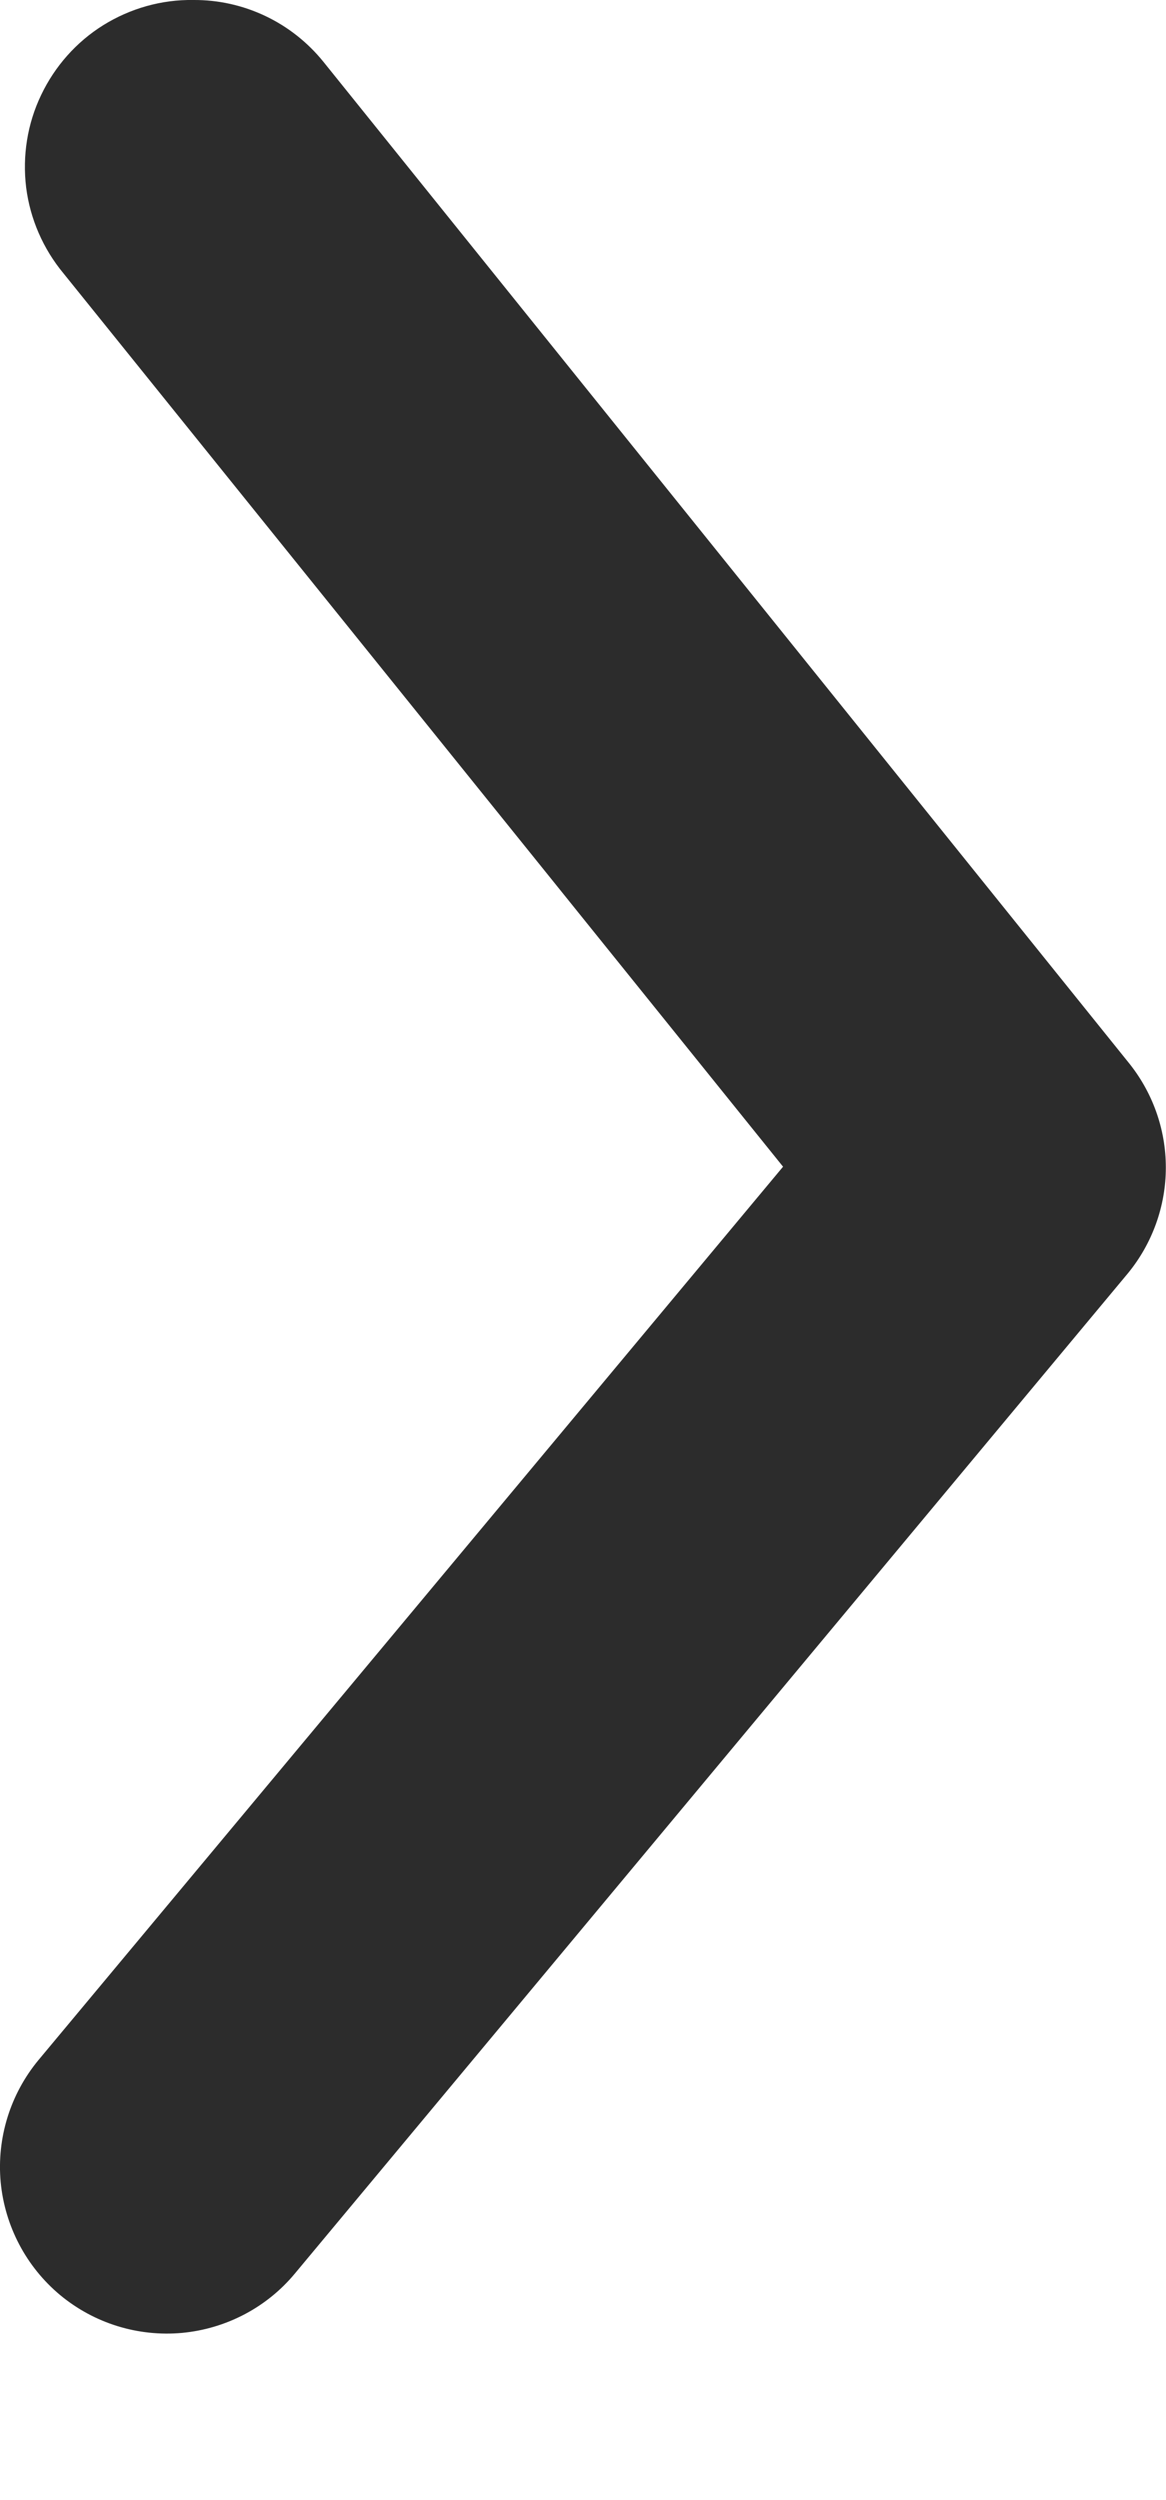 <svg width="7" height="15" viewBox="0 0 7 15" fill="none" xmlns="http://www.w3.org/2000/svg">
<path d="M1.161 -0C1.311 -0.001 1.458 0.032 1.593 0.096C1.728 0.16 1.847 0.254 1.941 0.37L6.771 6.37C6.918 6.549 6.999 6.773 6.999 7.005C6.999 7.236 6.918 7.461 6.771 7.64L1.771 13.64C1.602 13.844 1.358 13.972 1.093 13.997C0.829 14.021 0.566 13.94 0.361 13.77C0.157 13.6 0.029 13.356 0.004 13.092C-0.02 12.827 0.062 12.564 0.231 12.36L4.701 7L0.381 1.64C0.259 1.493 0.181 1.314 0.157 1.125C0.134 0.935 0.164 0.743 0.247 0.57C0.329 0.398 0.458 0.252 0.62 0.151C0.783 0.05 0.97 -0.003 1.161 -0Z" fill="#2C2C2C"/>
</svg>
